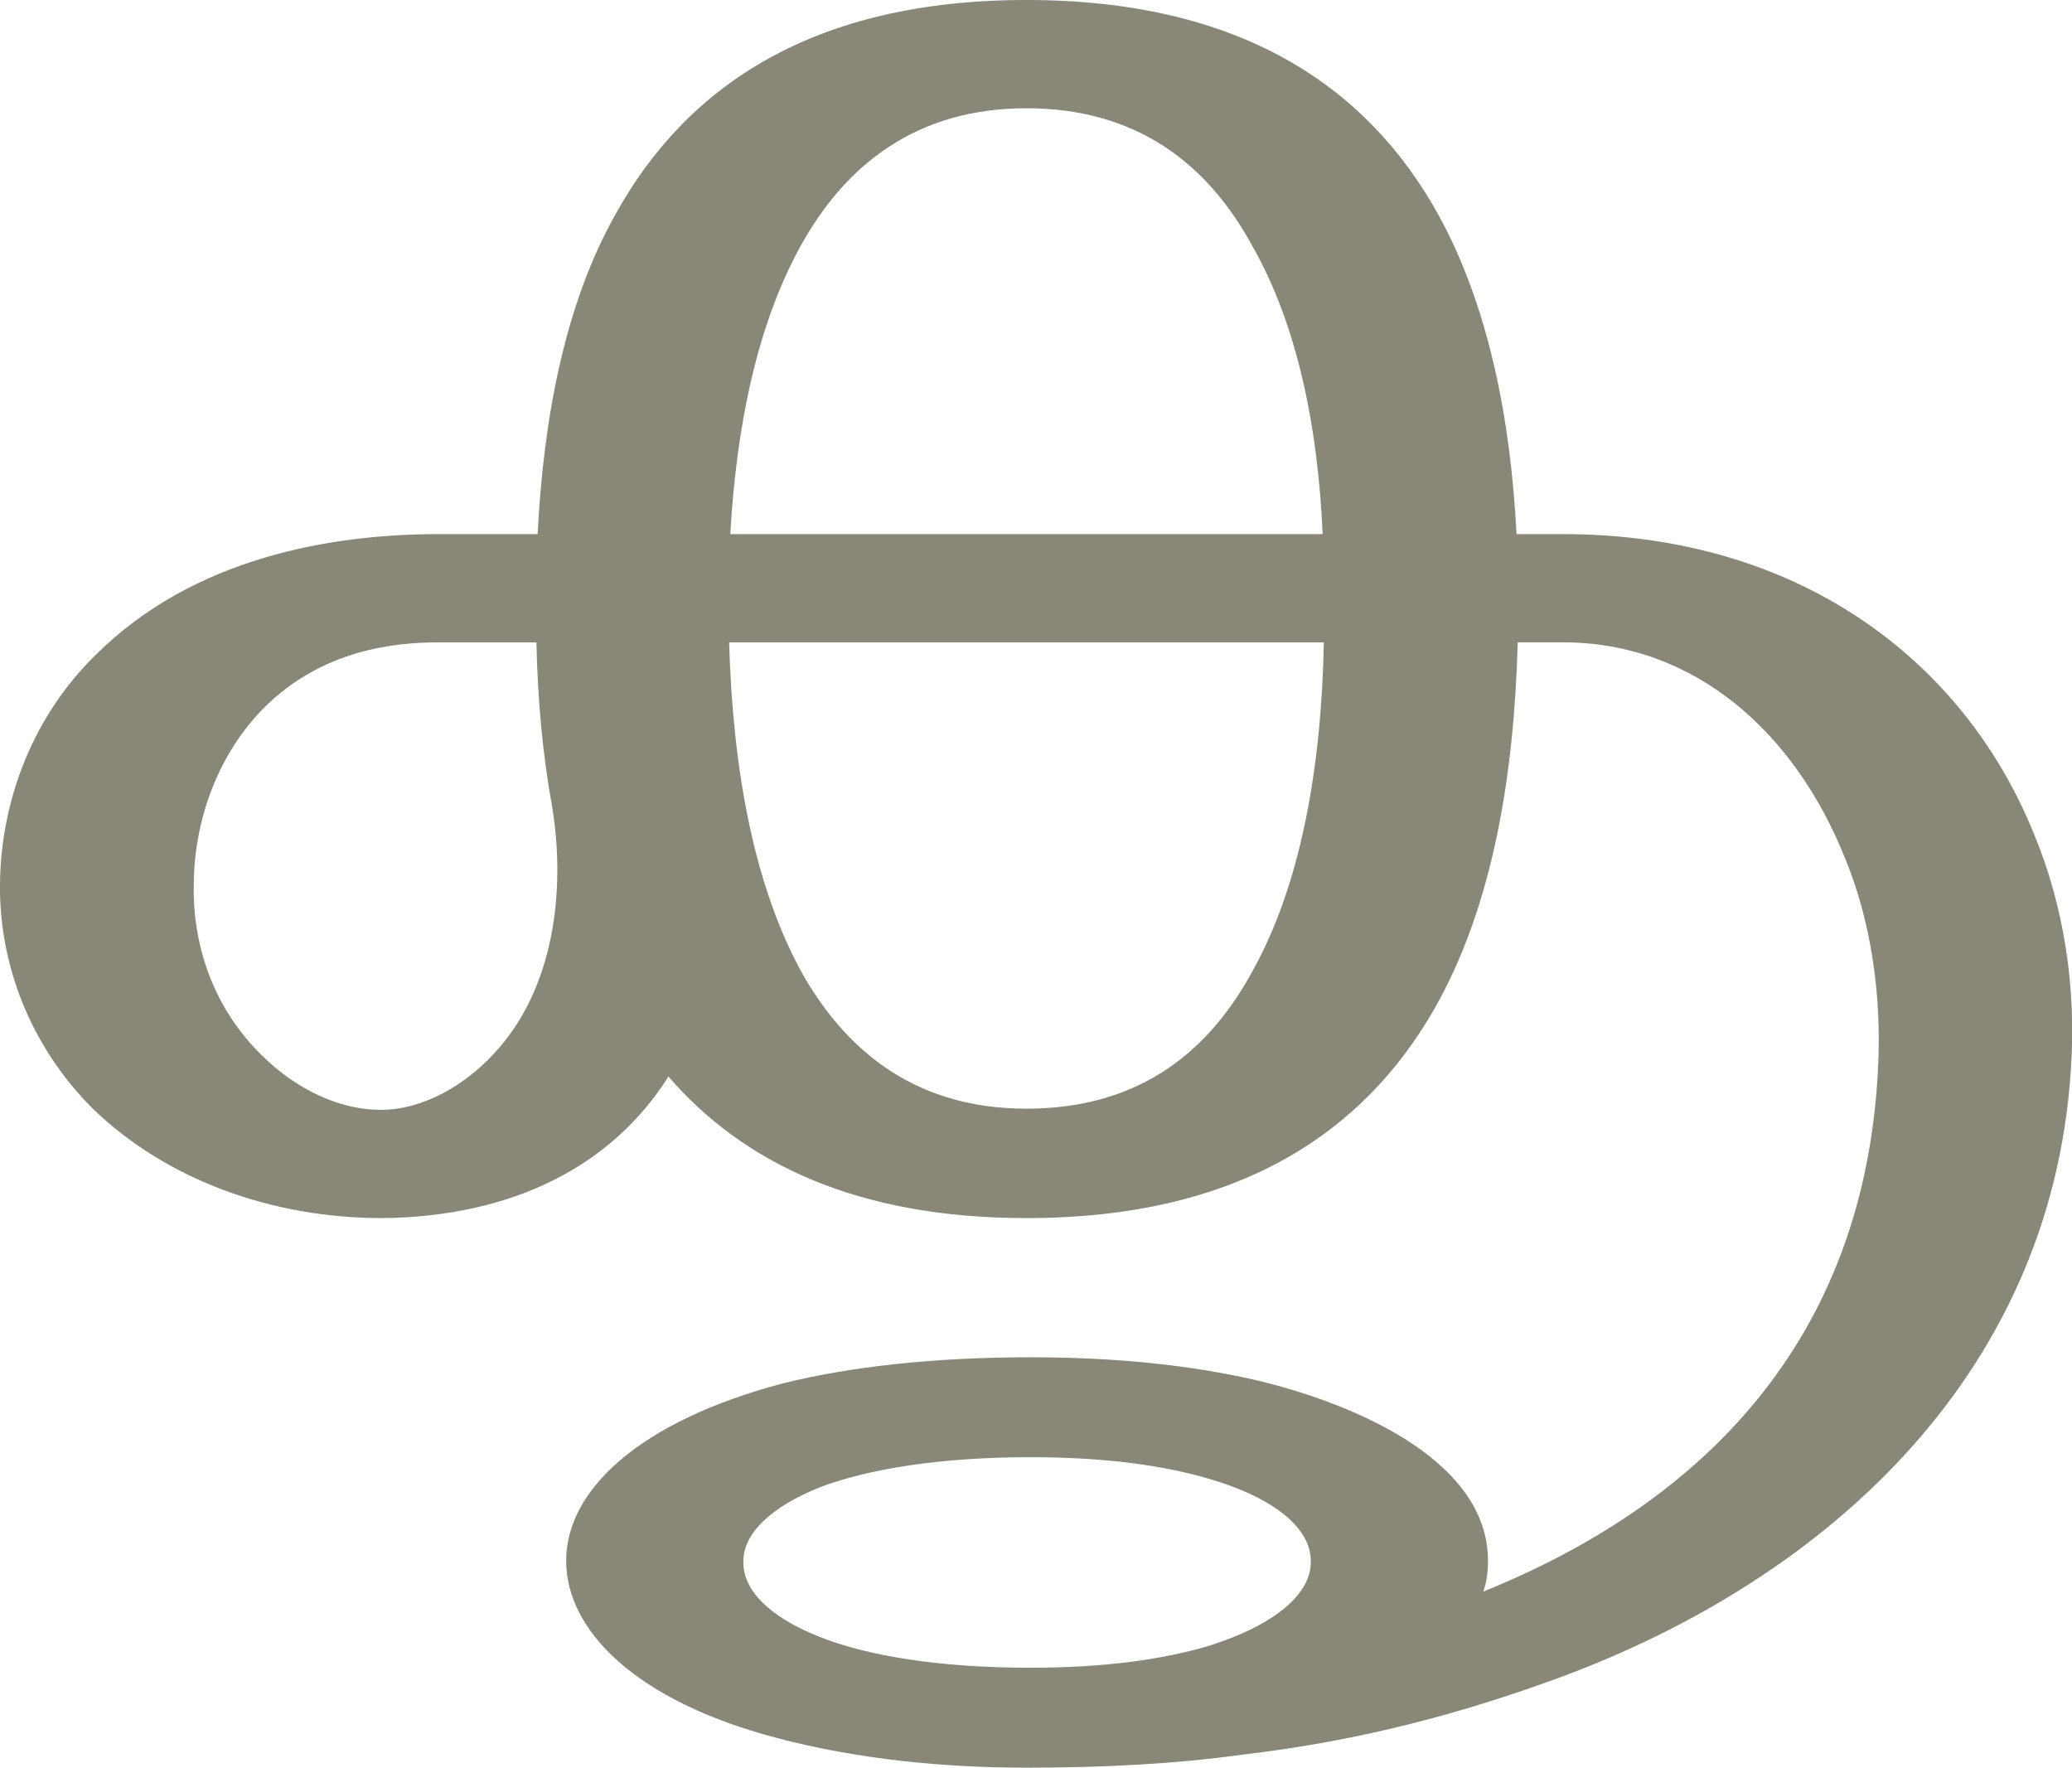 <?xml version="1.0" encoding="UTF-8"?>
<!DOCTYPE svg PUBLIC "-//W3C//DTD SVG 1.1//EN" "http://www.w3.org/Graphics/SVG/1.1/DTD/svg11.dtd">
<!-- Creator: CorelDRAW X8 -->
<svg xmlns="http://www.w3.org/2000/svg" xml:space="preserve" width="1742px" height="1486px" version="1.1" style="shape-rendering:geometricPrecision; text-rendering:geometricPrecision; image-rendering:optimizeQuality; fill-rule:evenodd; clip-rule:evenodd"
viewBox="0 0 1742 1486"
 xmlns:xlink="http://www.w3.org/1999/xlink">
 <defs>
  <style type="text/css">
   <![CDATA[
    .fil0 {fill:#898778;fill-rule:nonzero}
   ]]>
  </style>
 </defs>
 <g id="Layer_x0020_1">
  <path class="fil0" d="M866 1225c-76,0 -136,10 -176,25 -43,17 -65,40 -65,62 -1,24 21,47 64,64 40,16 101,26 177,26 63,0 111,-7 149,-18 58,-18 88,-45 87,-72 0,-26 -28,-52 -86,-69 -38,-11 -86,-18 -150,-18zm-3 -1225c179,0 286,72 346,180 42,76 61,171 66,269l39 0c198,0 337,106 396,252 25,60 36,129 31,199 -17,259 -210,433 -443,515 -87,31 -168,50 -253,60 -58,8 -118,11 -182,11 -69,0 -142,-7 -210,-25 -118,-31 -177,-90 -177,-149 0,-59 61,-117 182,-149 56,-14 127,-22 208,-22 75,0 136,7 189,19 77,18 196,65 196,152 0,9 -1,18 -4,26 183,-74 321,-210 332,-441 3,-61 -6,-123 -28,-176 -42,-105 -126,-181 -237,-181l-38 0c-3,112 -21,222 -70,308 -60,105 -166,176 -343,176 -142,0 -238,-46 -301,-119 -48,76 -132,118 -241,119 -92,0 -181,-32 -243,-92 -53,-53 -79,-122 -78,-190 1,-70 28,-140 80,-191 83,-83 200,-102 289,-102l83 0c5,-98 23,-193 65,-268 60,-109 167,-181 346,-181zm-399 677c-8,-44 -12,-90 -13,-137l-82 0c-37,0 -98,6 -147,55 -37,37 -58,91 -59,145 -2,53 16,107 57,147 30,30 67,46 100,46 36,0 71,-21 95,-47 51,-54 61,-138 49,-209zm649 -137l-500 0c3,104 20,205 63,281 39,67 98,111 187,111 91,0 150,-44 188,-112 43,-75 60,-176 62,-280zm-499 -91l498 0c-4,-90 -21,-175 -59,-242 -38,-70 -98,-116 -190,-116 -92,0 -152,47 -190,116 -37,67 -54,153 -59,242z"/>
 </g>
</svg>

